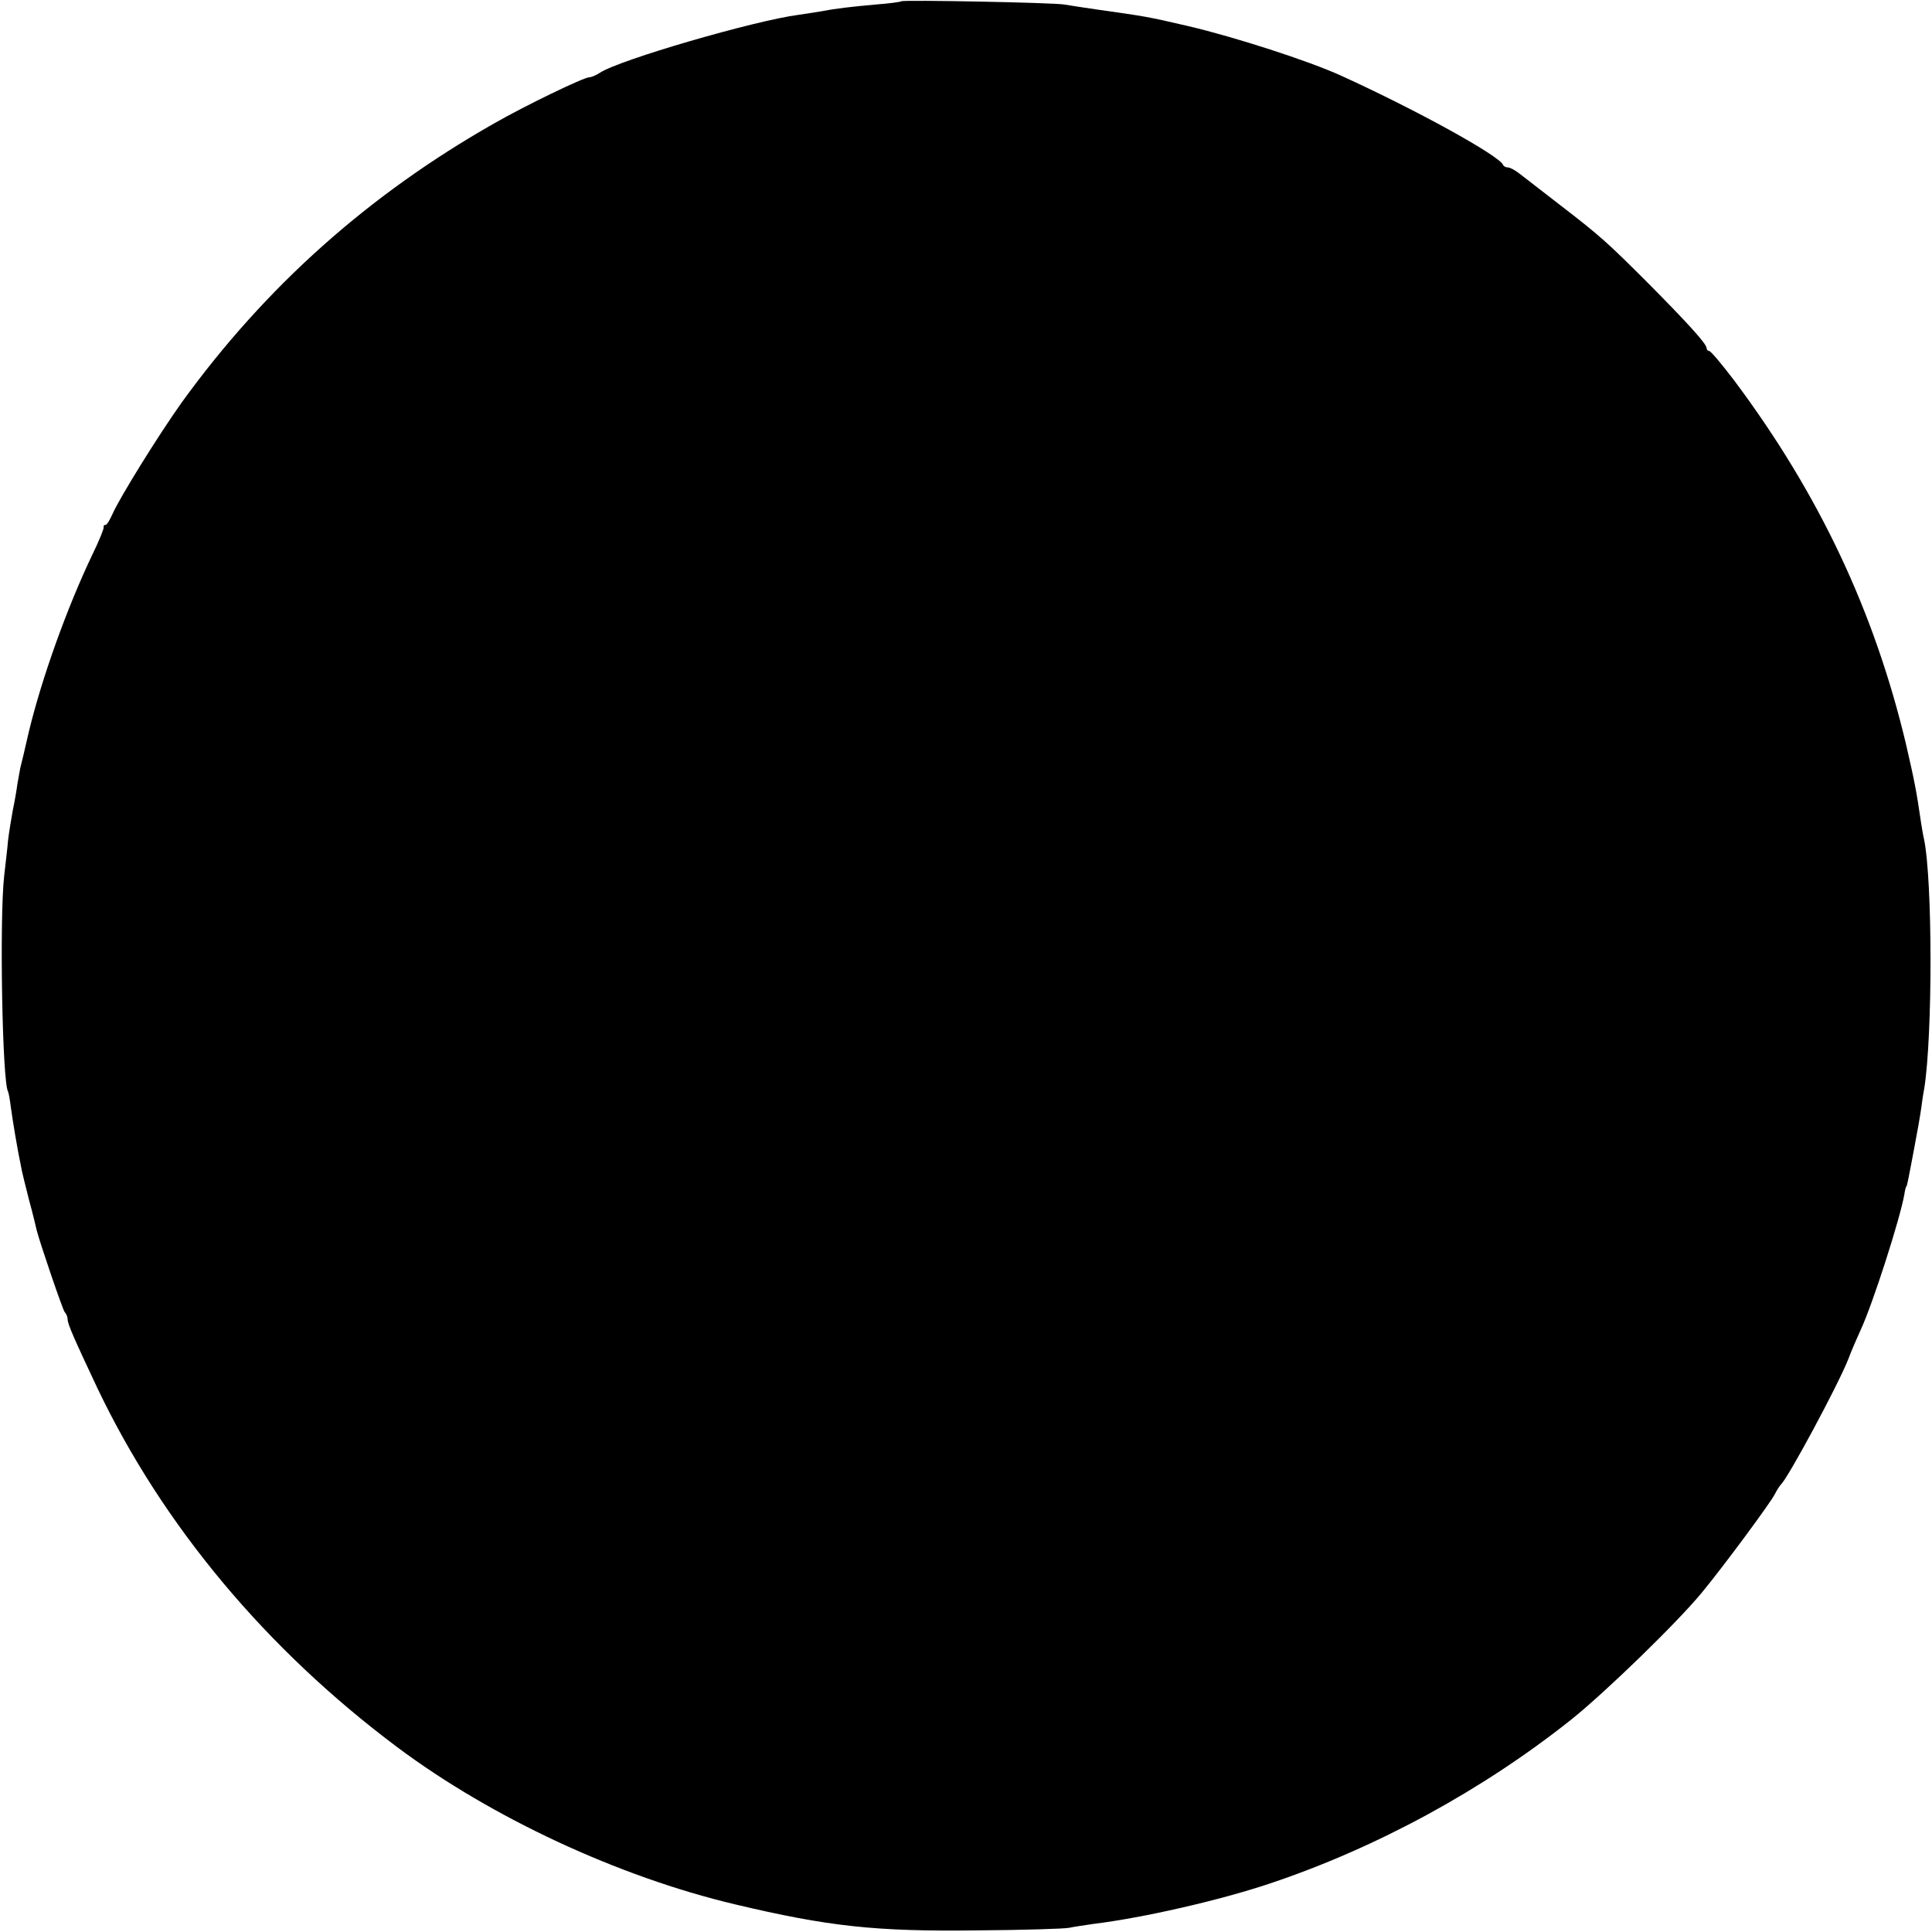 <?xml version="1.0" standalone="no"?>
<!DOCTYPE svg PUBLIC "-//W3C//DTD SVG 20010904//EN"
 "http://www.w3.org/TR/2001/REC-SVG-20010904/DTD/svg10.dtd">
<svg version="1.0" xmlns="http://www.w3.org/2000/svg"
 width="600pt" height="600pt" viewBox="0 0 600 600"
 preserveAspectRatio="xMidYMid meet">
<g transform="translate(0,600) scale(0.1,-0.1)"
fill="#000000" stroke="none">
<path d="M2799 5996 c-2 -2 -38 -7 -79 -10 -77 -7 -123 -12 -175 -22 -16 -3
-46 -7 -65 -10 -137 -18 -557 -140 -617 -180 -12 -8 -27 -14 -33 -14 -17 0
-199 -88 -295 -143 -391 -222 -711 -508 -970 -866 -72 -101 -192 -294 -216
-348 -8 -18 -17 -33 -21 -33 -5 0 -7 -3 -6 -7 1 -5 -14 -42 -34 -83 -80 -167
-159 -388 -199 -555 -11 -49 -23 -99 -26 -110 -2 -11 -6 -33 -9 -50 -2 -16 -8
-52 -14 -80 -5 -27 -12 -70 -15 -95 -2 -25 -8 -74 -12 -110 -15 -131 -6 -641
12 -670 2 -4 6 -26 9 -51 6 -43 20 -128 31 -180 2 -14 14 -61 25 -105 12 -43
22 -86 24 -95 11 -42 80 -245 87 -254 5 -5 9 -15 9 -22 0 -15 20 -60 92 -213
204 -428 525 -812 933 -1117 292 -218 685 -401 1047 -487 291 -69 437 -85 753
-81 143 1 271 5 285 8 14 3 48 8 75 12 155 19 392 73 550 126 331 111 660 290
935 509 105 84 329 301 406 395 63 76 212 277 226 305 7 14 16 27 19 30 22 20
177 308 209 389 10 27 28 68 39 92 37 80 121 341 135 419 2 14 5 25 6 25 2 0
4 9 24 115 9 47 19 103 22 125 3 22 7 51 10 65 26 164 26 647 -1 775 -3 11 -6
34 -9 50 -14 98 -21 132 -47 245 -98 411 -269 775 -533 1128 -38 50 -73 92
-78 92 -4 0 -8 4 -8 9 0 13 -60 79 -180 200 -129 129 -150 148 -276 245 -54
42 -110 85 -124 96 -14 11 -30 20 -37 20 -6 0 -13 3 -15 8 -13 29 -266 169
-503 277 -101 46 -330 120 -475 154 -129 30 -132 30 -280 51 -41 6 -88 13
-105 16 -34 6 -500 15 -506 10z"/>
</g>
</svg>

